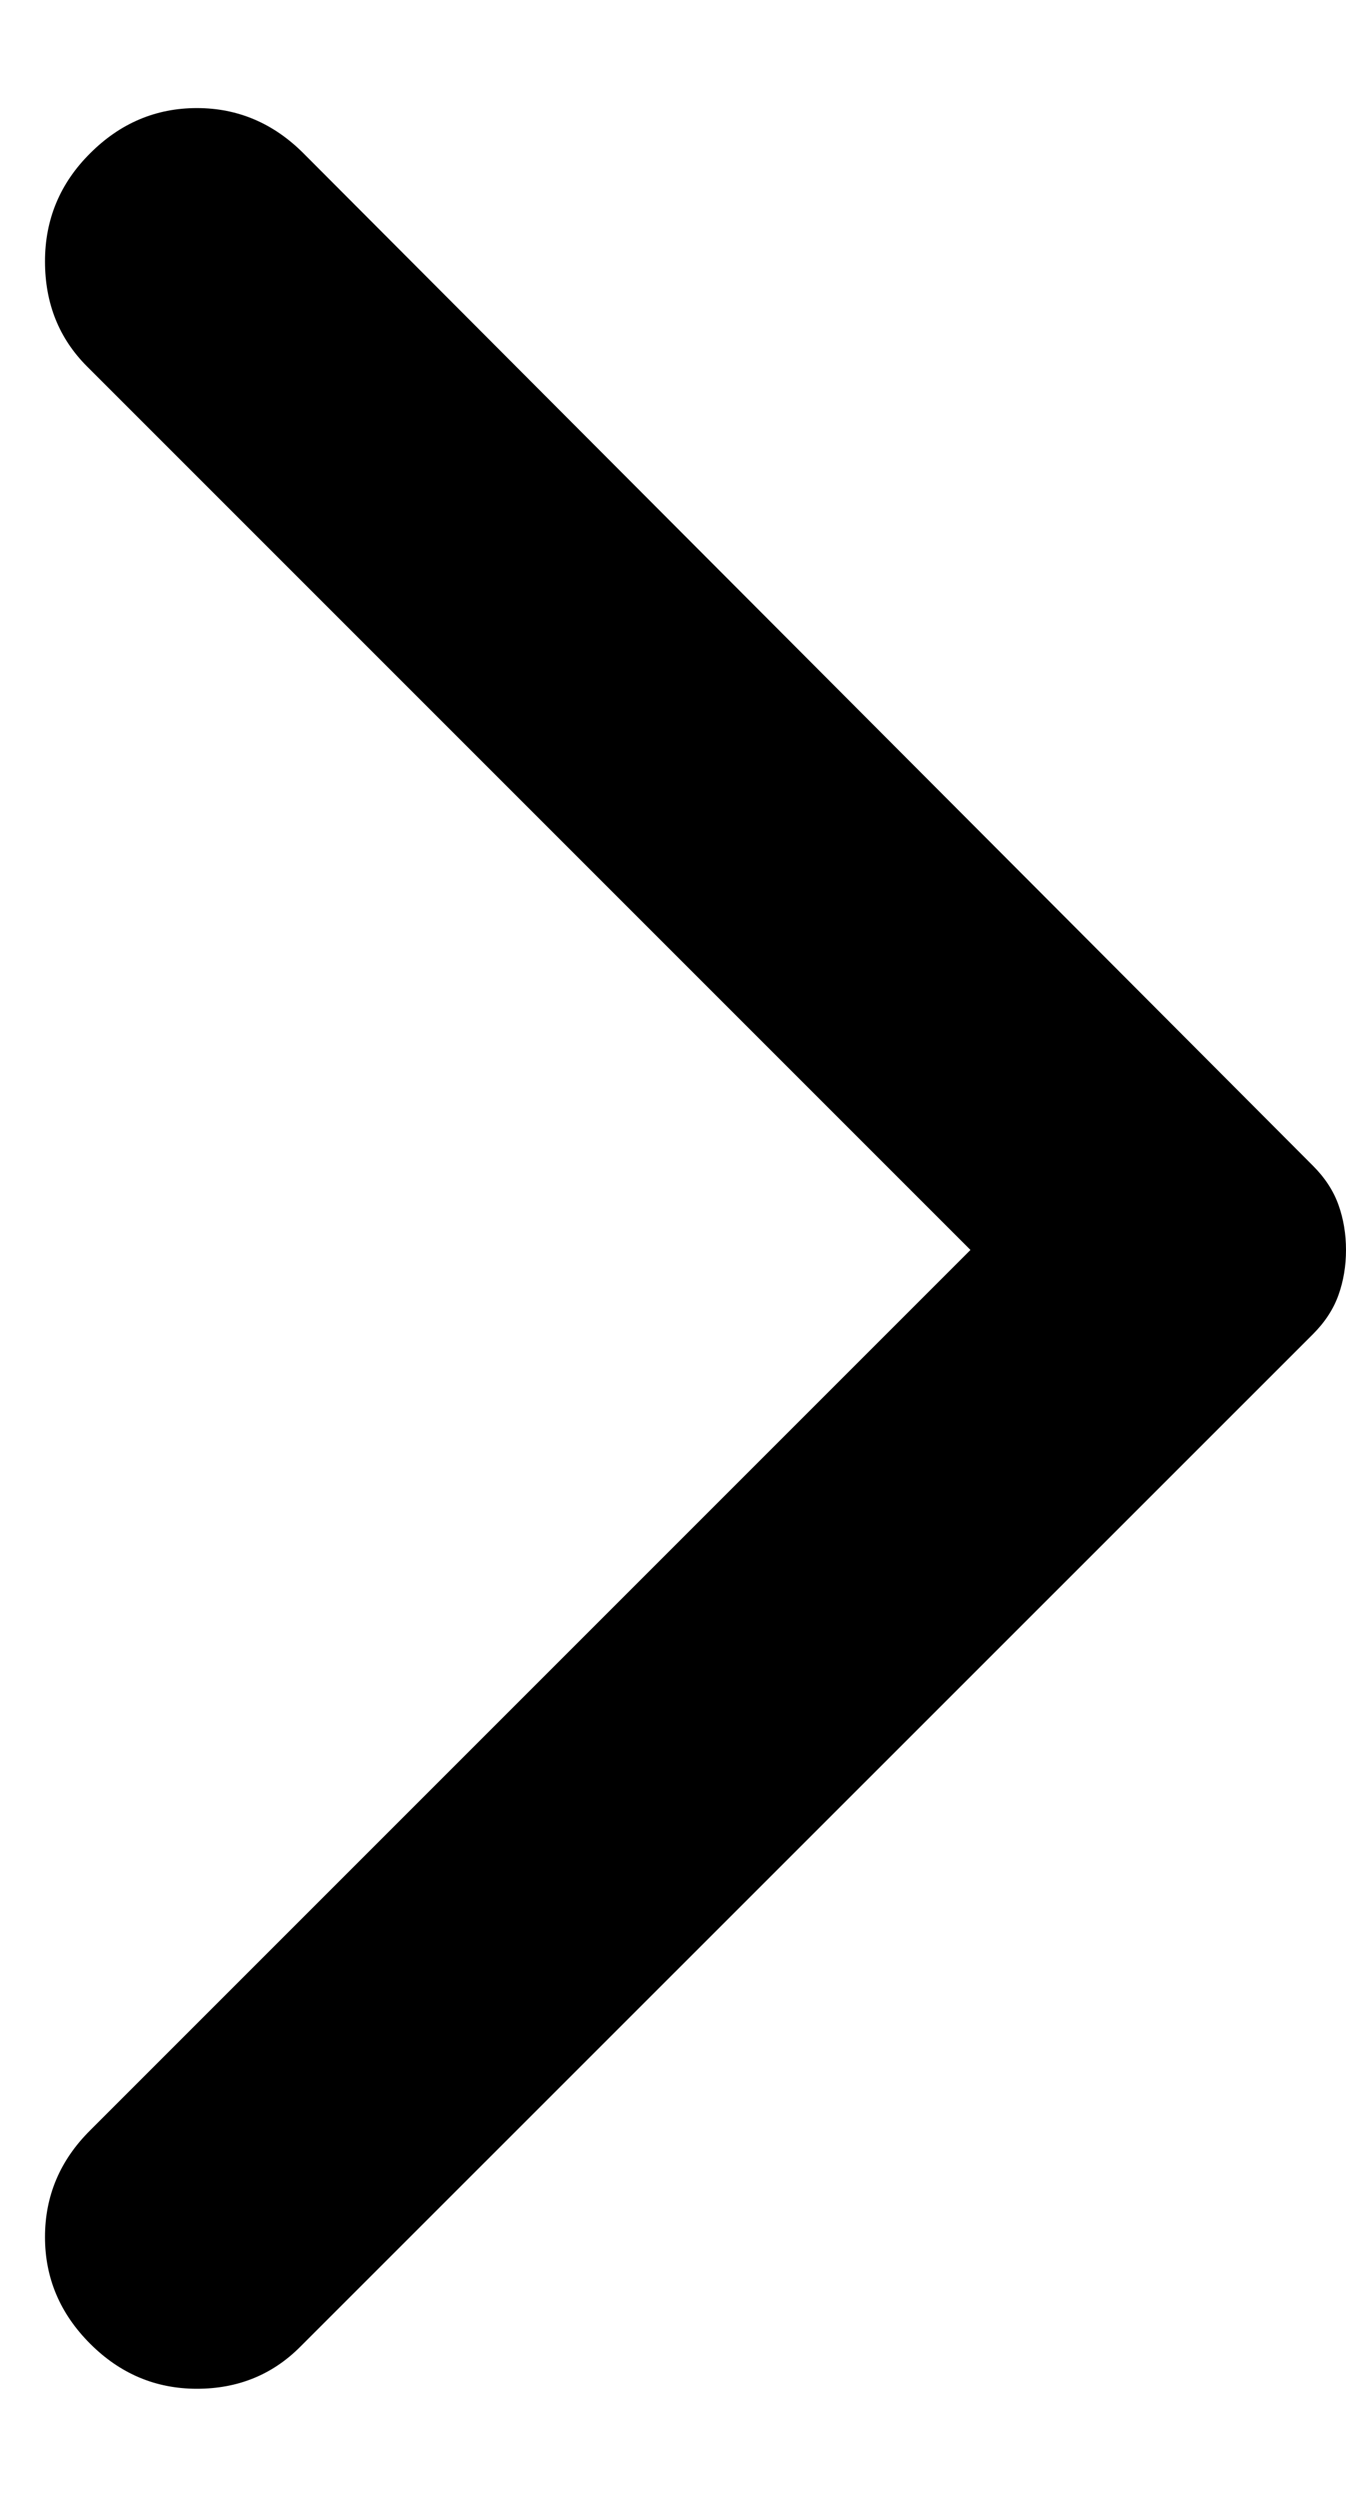 <svg width="7" height="13" viewBox="0 0 7 13" fill="none" xmlns="http://www.w3.org/2000/svg">
<path d="M0.469 12.188C0.312 12.031 0.234 11.846 0.234 11.633C0.234 11.419 0.312 11.234 0.469 11.078L5.047 6.5L0.453 1.906C0.307 1.76 0.234 1.578 0.234 1.359C0.234 1.141 0.312 0.953 0.469 0.797C0.625 0.641 0.81 0.562 1.024 0.562C1.237 0.562 1.422 0.641 1.578 0.797L6.828 6.062C6.891 6.125 6.935 6.193 6.961 6.266C6.987 6.339 7 6.417 7 6.5C7 6.583 6.987 6.661 6.961 6.734C6.935 6.807 6.891 6.875 6.828 6.938L1.562 12.203C1.417 12.349 1.237 12.422 1.024 12.422C0.81 12.422 0.625 12.344 0.469 12.188Z" fill="black"/>
</svg>

